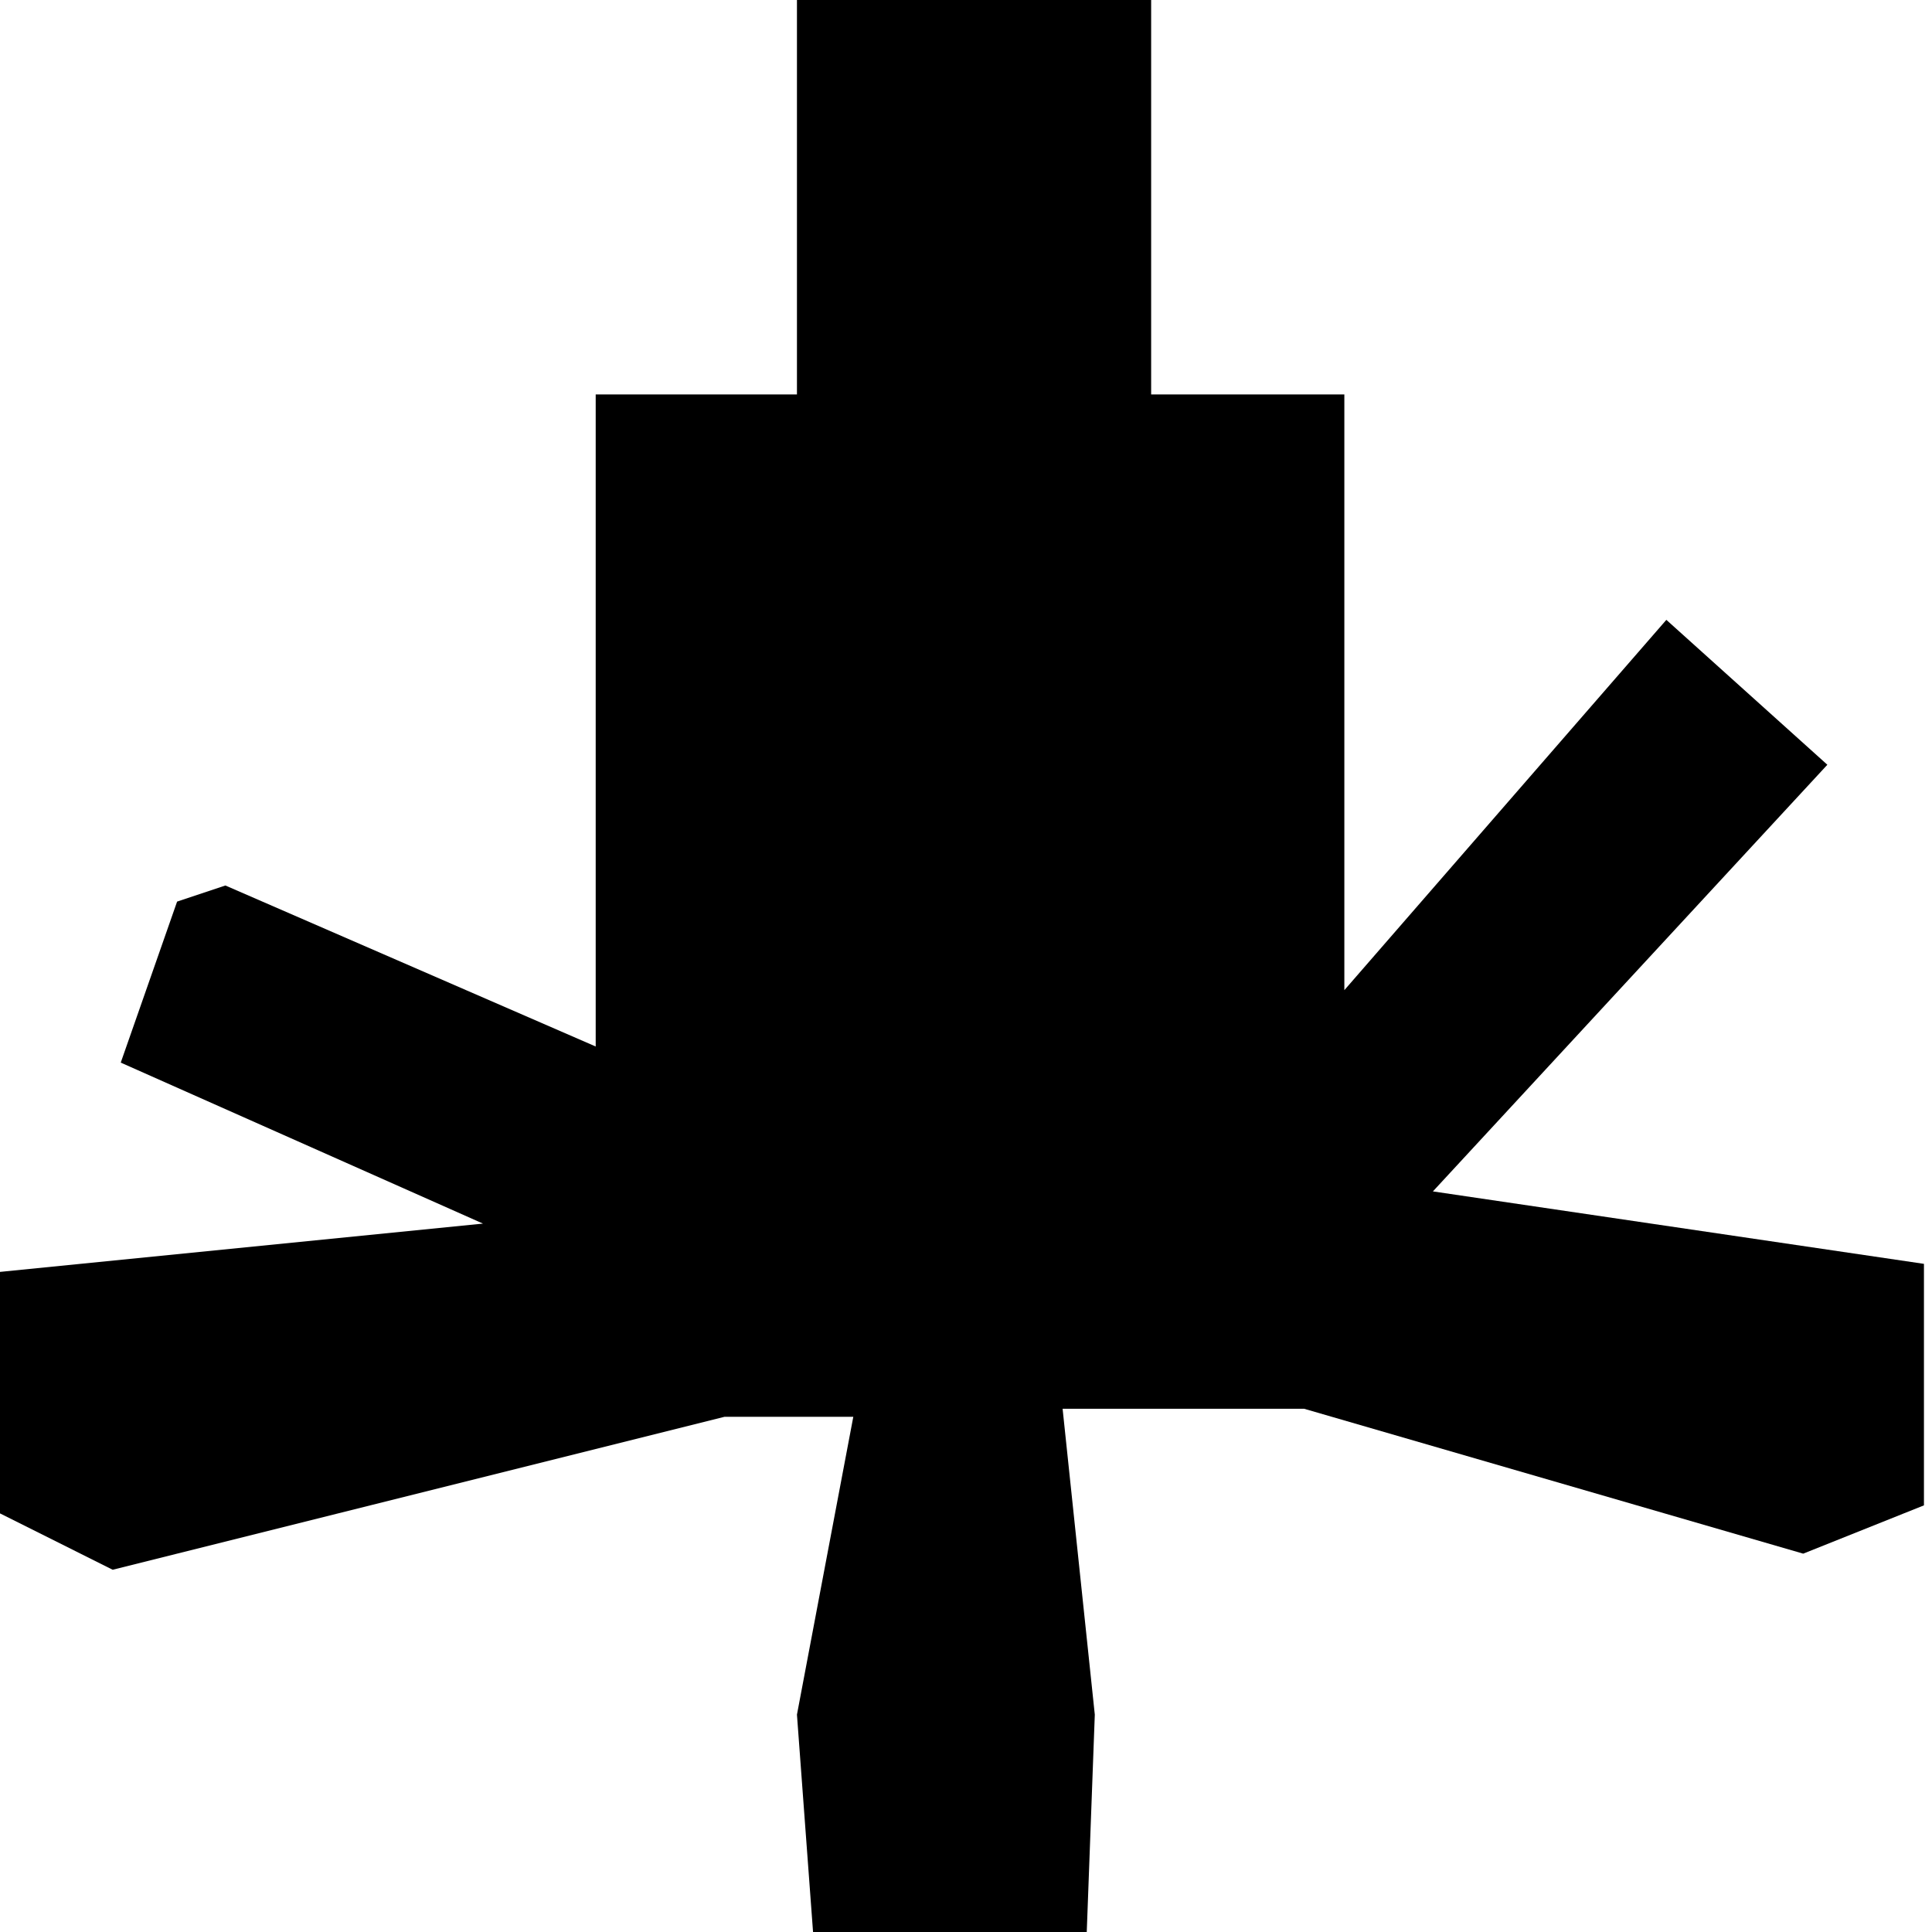<?xml version="1.0" encoding="UTF-8"?>
<svg viewBox="0 0 24 24" xmlns="http://www.w3.org/2000/svg">
    <style>
        path {
            fill: black;
        }

        @media (prefers-color-scheme: dark) {
            path {
                fill: white;
            }
        }
    </style>
    <path fill="currentColor"
        d="M0 15.8v3l1.4.7L9 17.6h1.6l-.7 3.7.2 2.7h3.4l.1-2.7-.4-3.8h3l6.2 1.8 1.5-.6v-3l-6.1-.9 4.9-5.3-2-1.8-4 4.6V4.9h-2.4V0H9.9v4.9H7.4V13l-4.6-2-.6.2-.7 2 4.5 2z" />
</svg>